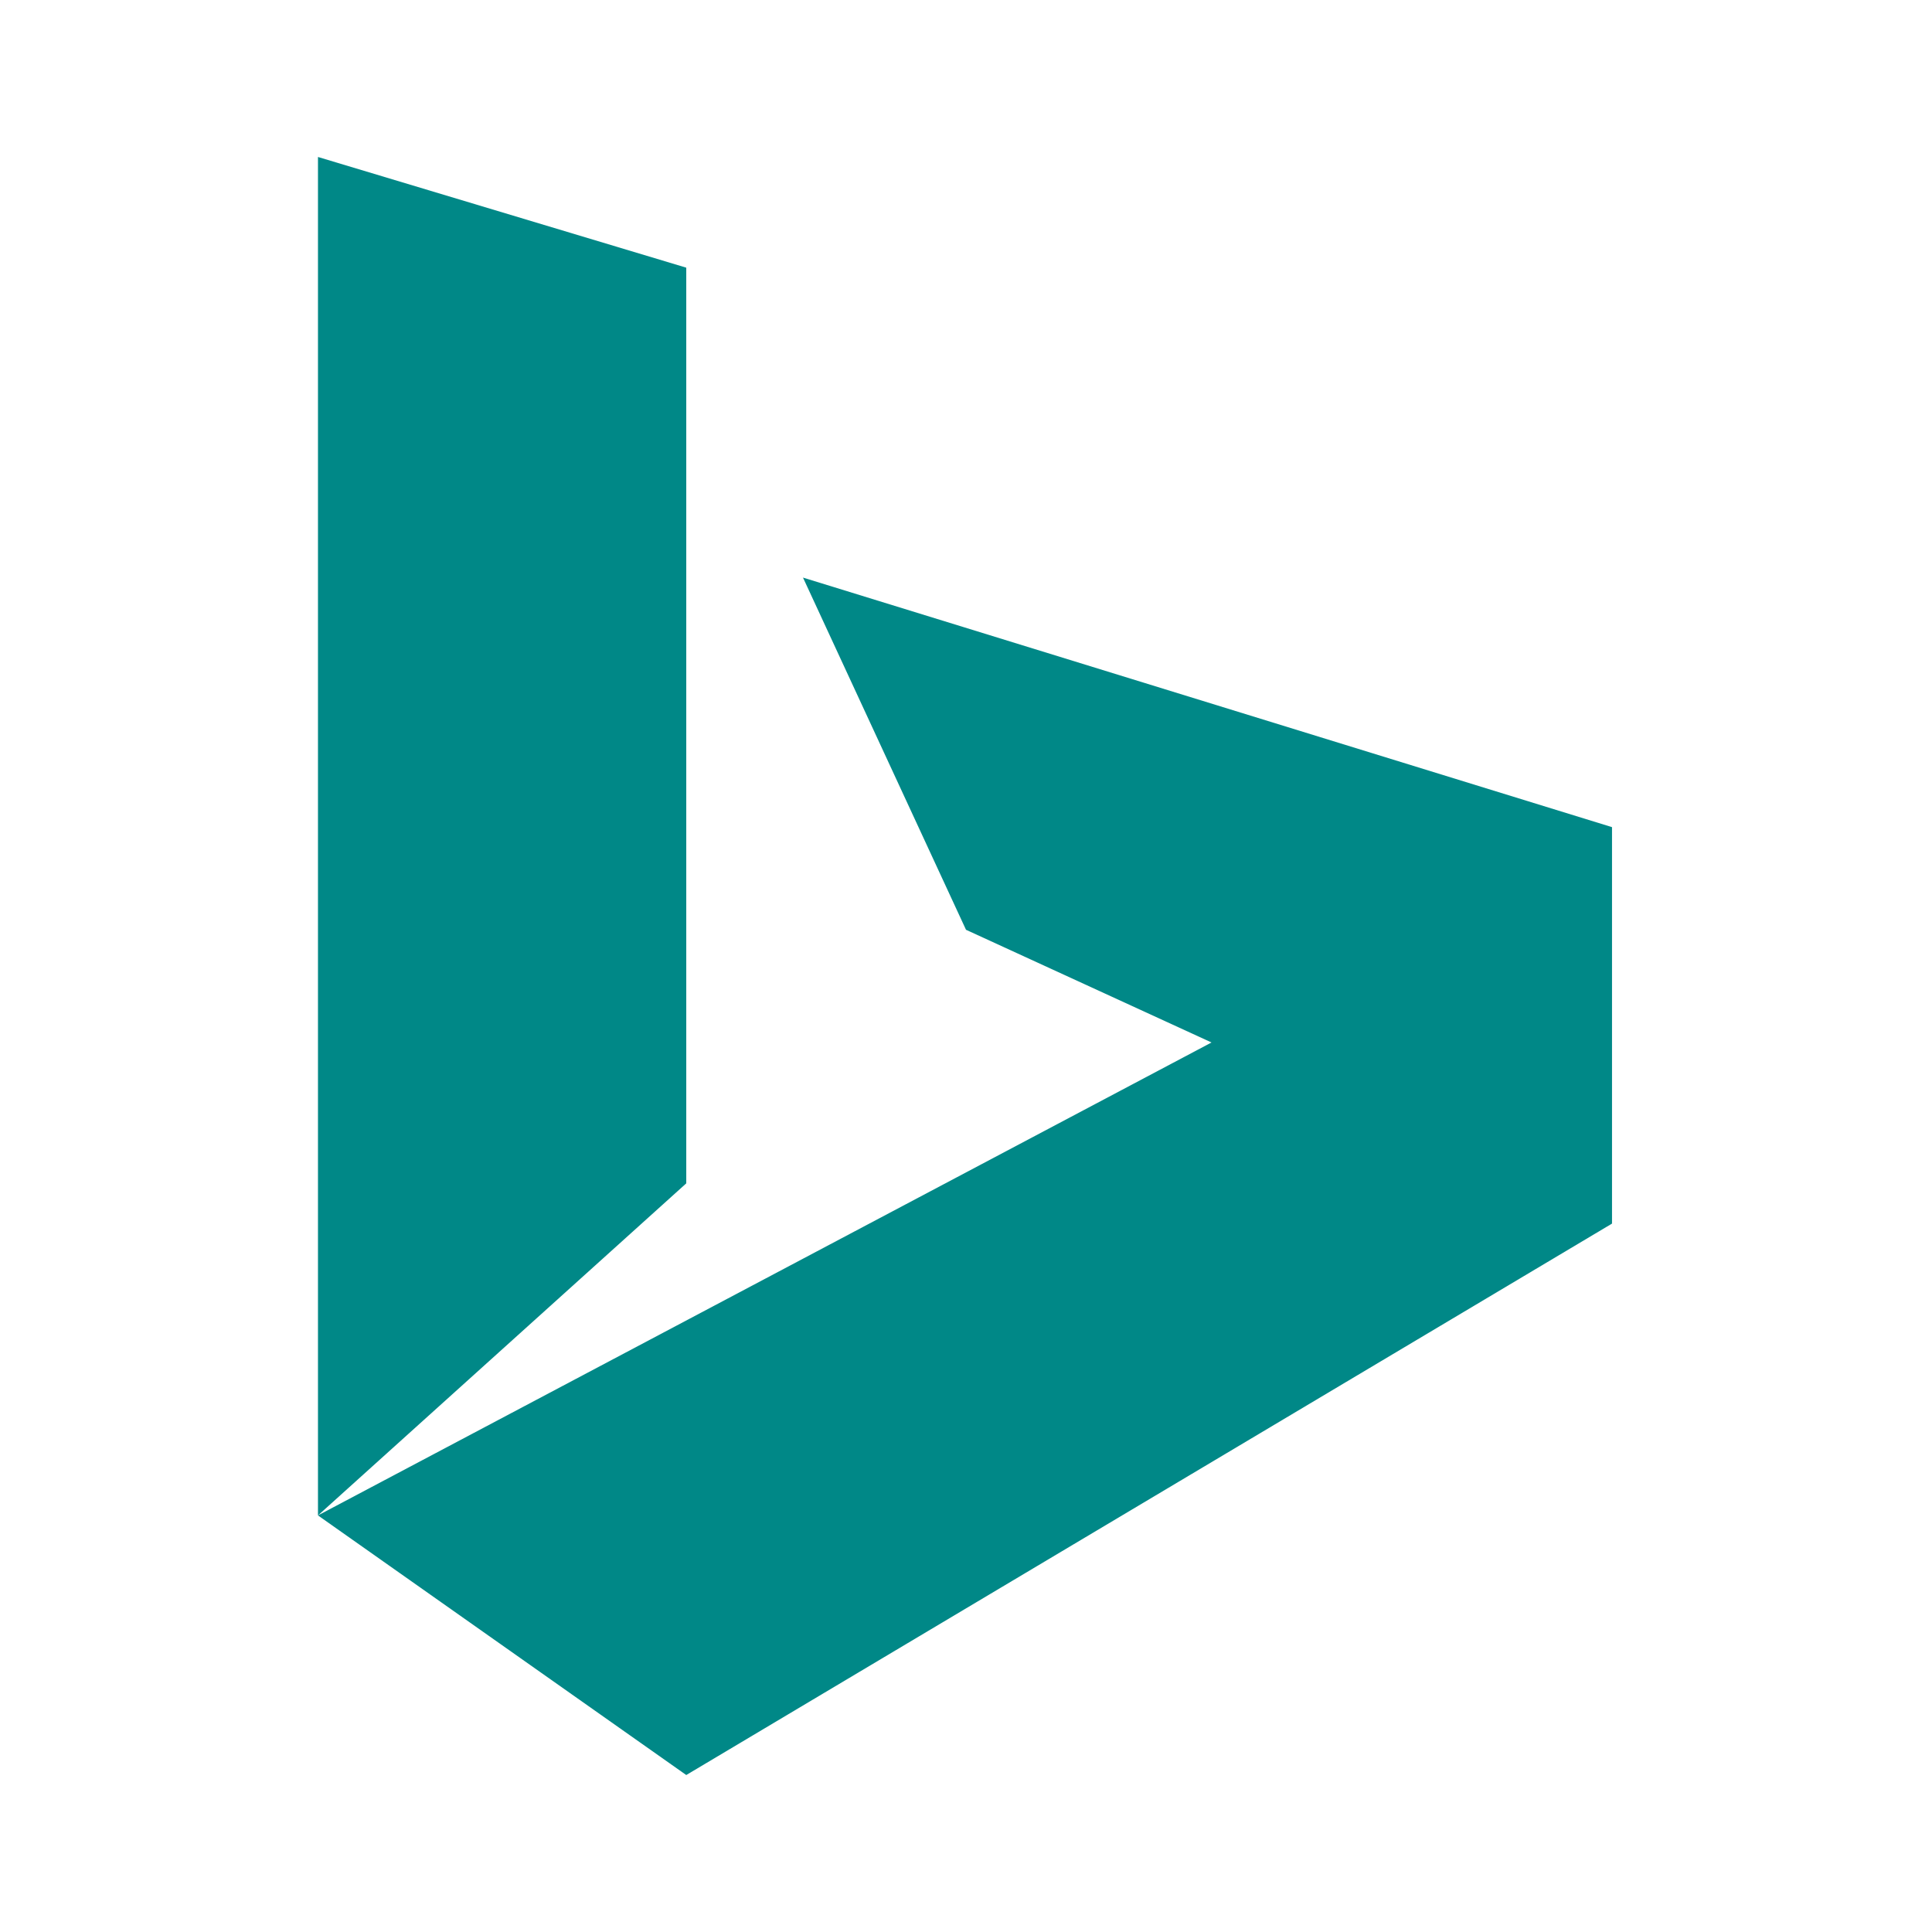 <?xml version="1.0" encoding="utf-8"?>
<svg version="1.1" id="Bing" xmlns="http://www.w3.org/2000/svg" xmlns:xlink="http://www.w3.org/1999/xlink" x="0px" y="0px" viewBox="0 0 96 96" enable-background="new 0 0 96 96" xml:space="preserve">
<g fill="#008887">
    <polygon points="39.9,28.7 48,46.2 60.2,51.8 15.8,75.3 34.1,88.2 80.1,60.8 80.1,41.1"/>
    <polyline points="15.8,7.8 15.8,75.3 34.1,58.8 34.1,13.3 15.8,7.8"/>
</g>
</svg>